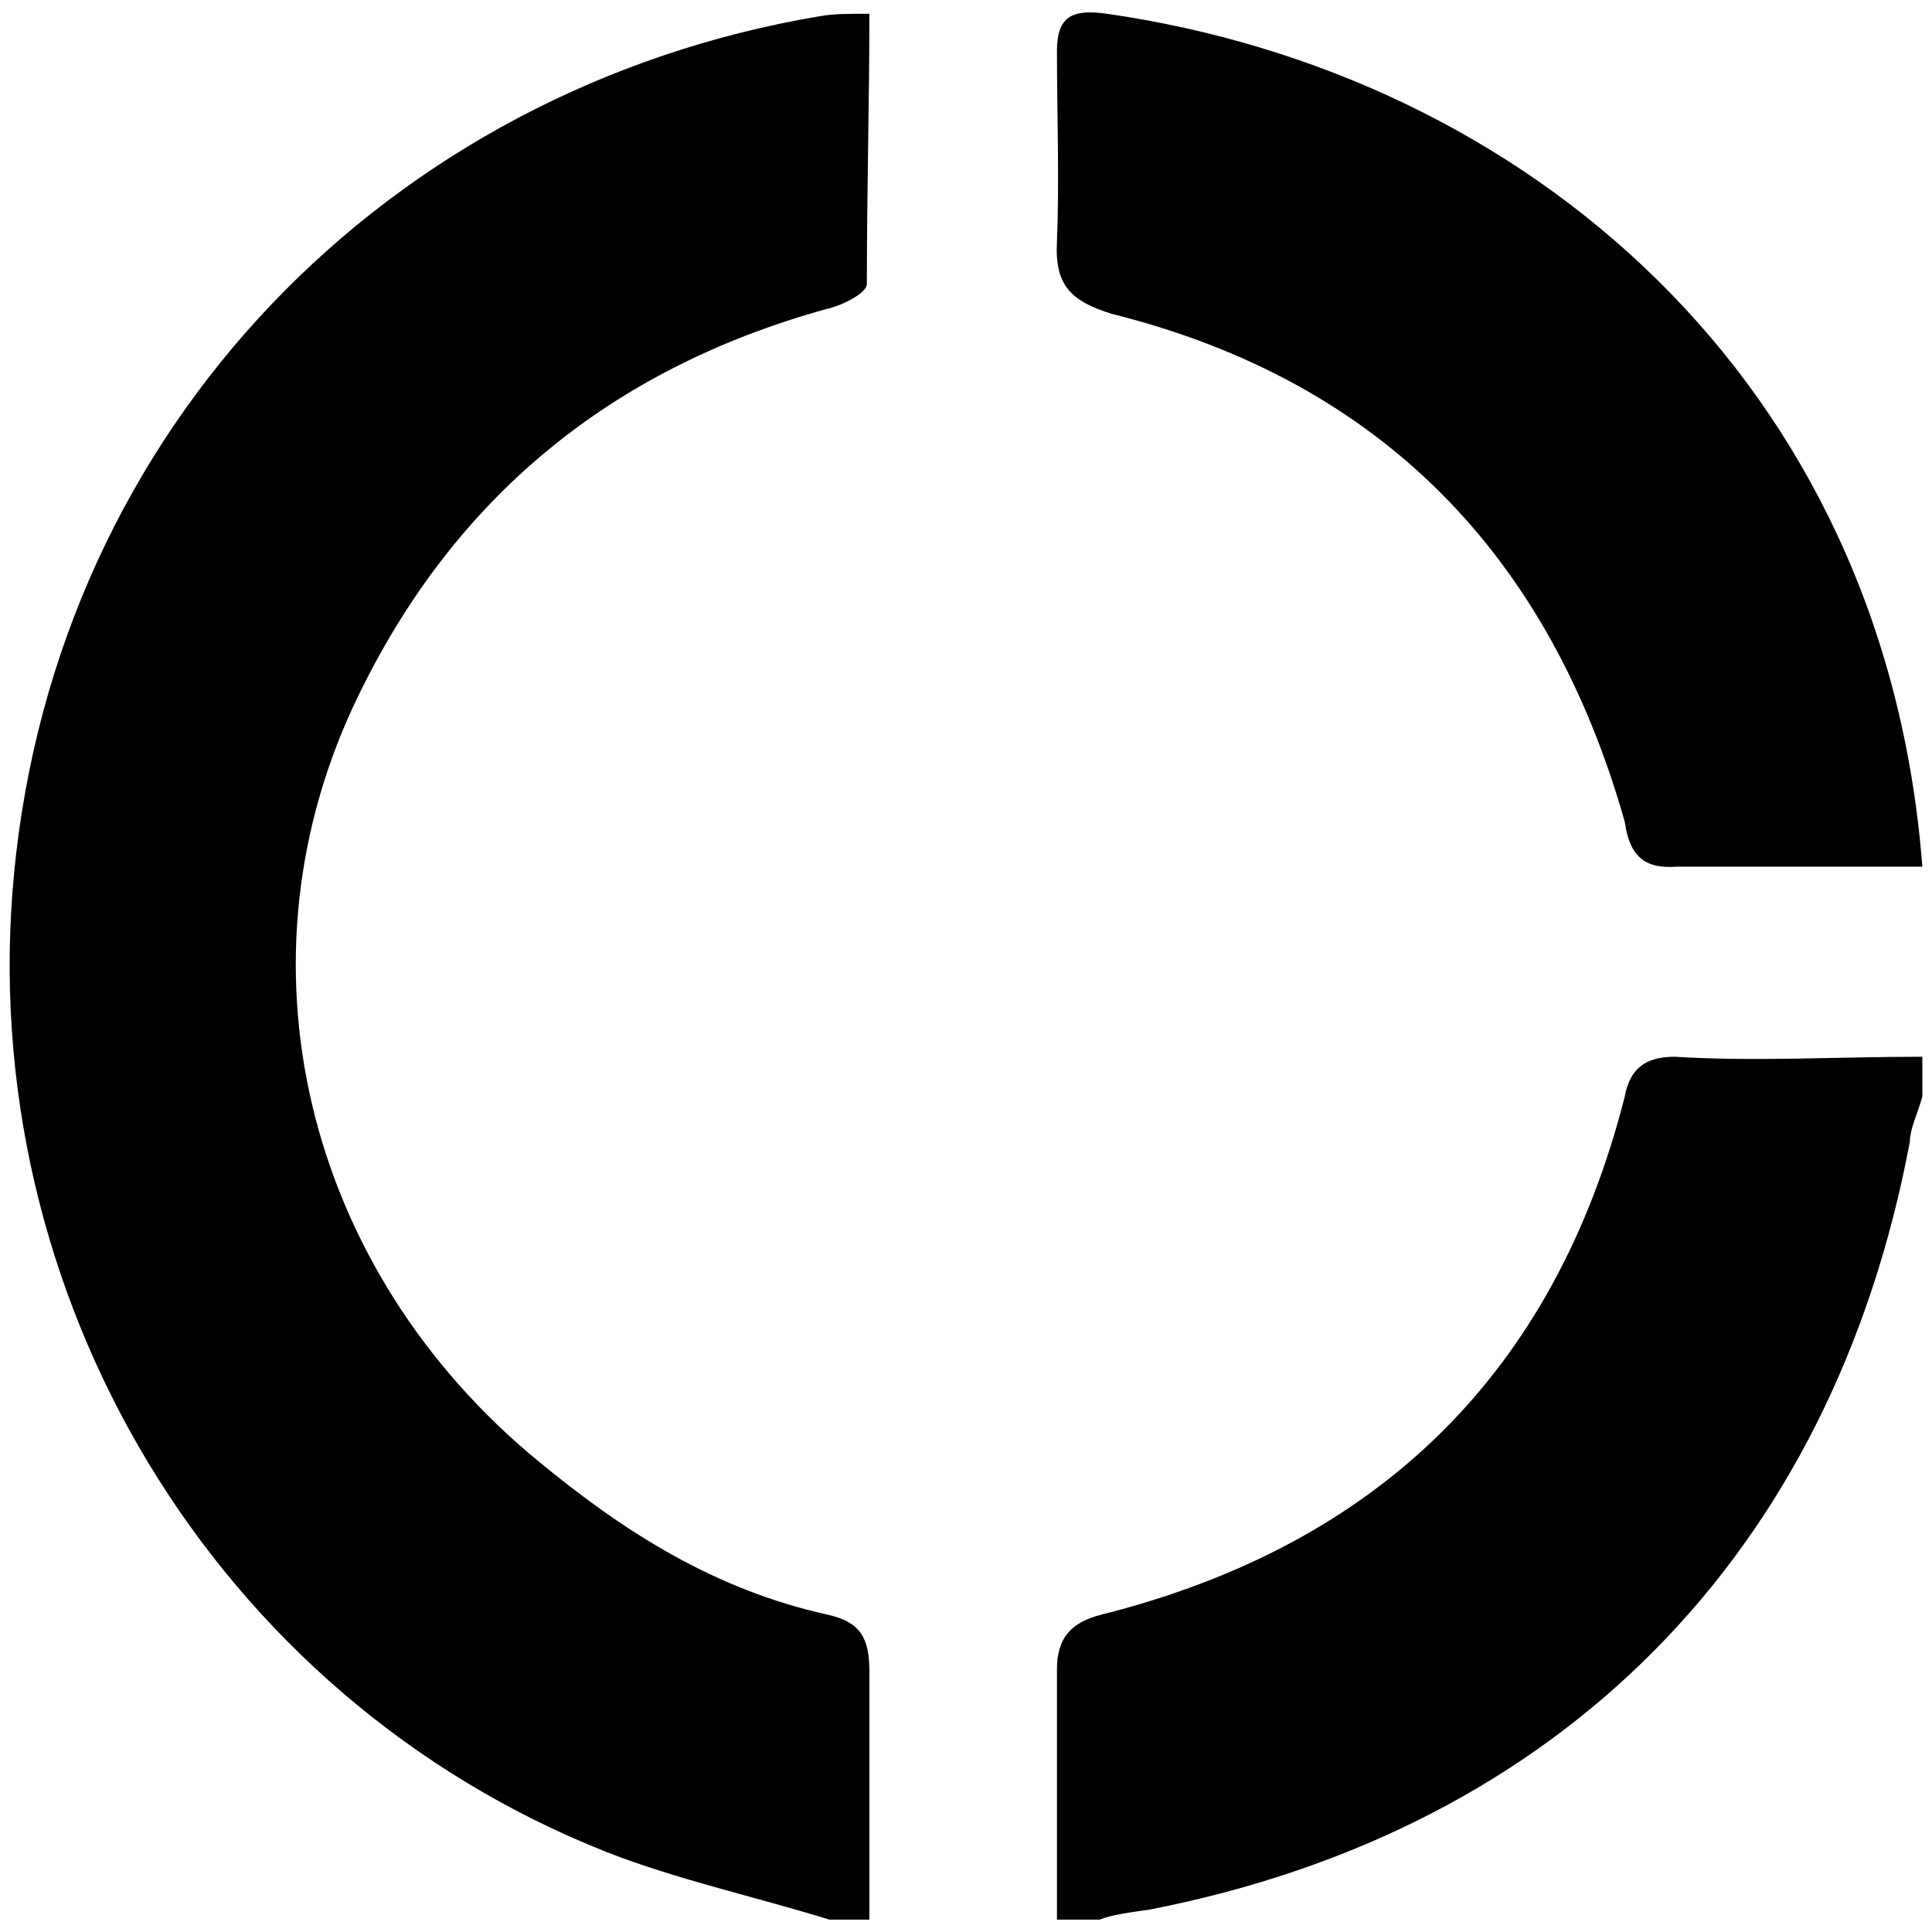 <svg xmlns="http://www.w3.org/2000/svg" viewBox="0 0 1000 1000"><path d="M429.275 993.595c-37.543-11.651-78.97-20.713-115.217-34.953C110.81 878.378-13.47 669.952 7.244 452.464 29.252 220.736 201.43 45.97 424.096 8.426c7.768-1.294 12.946-1.294 25.892-1.294 0 45.31-1.295 90.62-1.295 139.813 0 5.179-14.24 11.651-20.713 12.946-112.628 31.07-192.891 98.387-242.085 199.364-67.317 137.225-28.48 297.751 93.21 397.433 44.015 36.248 90.62 66.024 148.875 78.97 18.124 3.883 22.008 12.945 22.008 29.774v128.163zm117.806 0V864.138c0-16.83 7.767-24.597 23.302-28.48C714.08 799.408 804.7 710.083 840.948 567.68c2.59-14.24 10.357-20.713 25.892-20.713 41.426 2.589 84.147 0 128.162 0v20.713c-2.589 9.062-6.473 16.83-6.473 23.302-40.131 213.605-181.24 356.007-393.55 397.434-9.061 1.294-19.418 2.589-25.89 5.178zm0-868.657c1.294-32.365 0-66.024 0-98.388 0-18.124 7.767-22.008 25.891-19.418 216.194 31.07 402.612 189.007 422.03 441.448H868.134c-16.829 1.295-24.596-5.178-27.186-23.302-38.837-137.224-125.573-227.844-265.387-262.798-20.713-6.473-29.775-14.24-28.48-37.542z"/></svg>